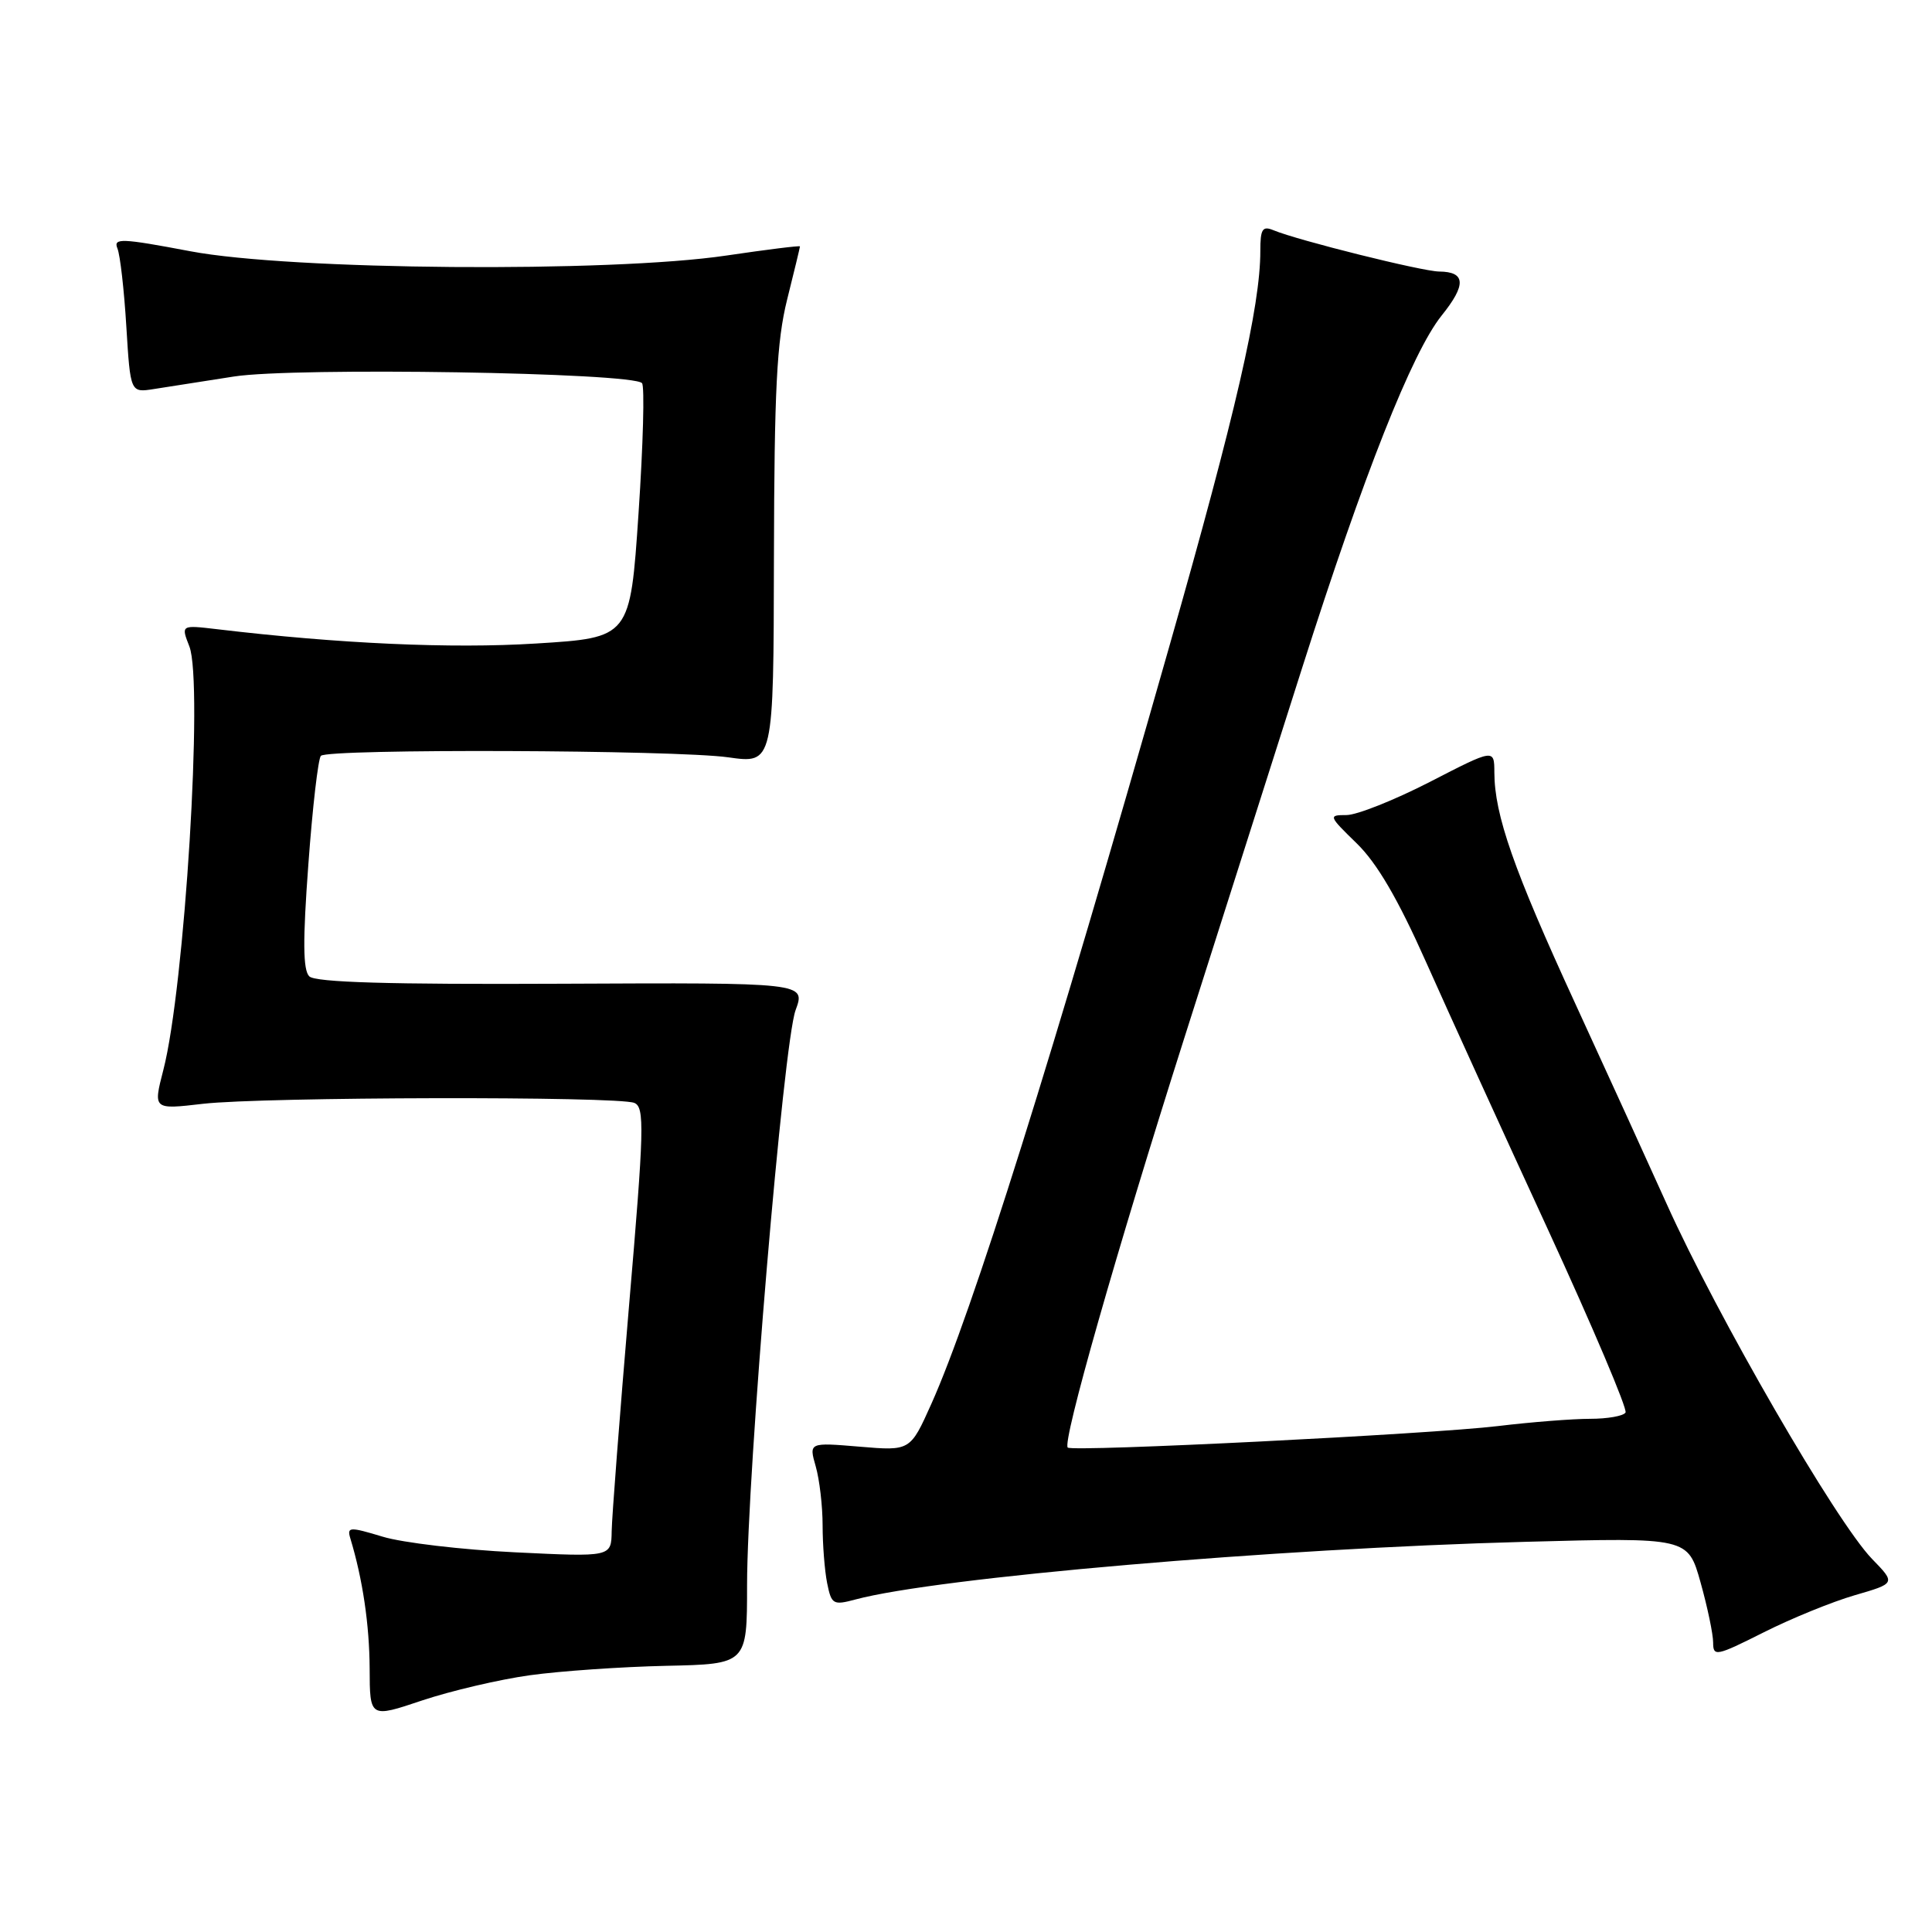 <?xml version="1.0" encoding="UTF-8" standalone="no"?>
<!DOCTYPE svg PUBLIC "-//W3C//DTD SVG 1.1//EN" "http://www.w3.org/Graphics/SVG/1.1/DTD/svg11.dtd" >
<svg xmlns="http://www.w3.org/2000/svg" xmlns:xlink="http://www.w3.org/1999/xlink" version="1.1" viewBox="0 0 256 256">
 <g >
 <path fill="currentColor"
d=" M 70.20 221.98 C 74.23 221.42 82.36 220.86 88.26 220.73 C 98.99 220.50 98.99 220.50 98.99 210.05 C 99.00 195.24 103.81 138.22 105.42 133.85 C 106.76 130.20 106.76 130.20 74.44 130.35 C 51.58 130.46 41.78 130.17 40.98 129.37 C 40.14 128.54 40.11 124.62 40.86 114.52 C 41.41 106.97 42.16 100.51 42.52 100.15 C 43.48 99.19 89.51 99.36 96.50 100.35 C 102.50 101.20 102.50 101.20 102.55 73.85 C 102.60 51.61 102.92 45.23 104.30 39.69 C 105.24 35.94 106.00 32.77 106.00 32.65 C 106.00 32.52 101.61 33.07 96.25 33.86 C 80.85 36.15 38.45 35.81 25.21 33.29 C 16.07 31.56 14.99 31.52 15.56 32.92 C 15.92 33.79 16.45 38.45 16.74 43.27 C 17.28 52.04 17.28 52.04 20.39 51.55 C 22.10 51.29 26.88 50.54 31.00 49.89 C 38.99 48.64 83.85 49.36 85.07 50.77 C 85.43 51.17 85.22 58.92 84.61 68.00 C 83.50 84.50 83.50 84.50 71.00 85.27 C 59.83 85.97 44.94 85.30 28.74 83.37 C 23.98 82.81 23.98 82.81 25.09 85.65 C 26.96 90.41 24.47 130.89 21.64 141.79 C 20.29 147.03 20.29 147.03 26.89 146.26 C 34.88 145.34 81.87 145.24 84.05 146.14 C 85.43 146.71 85.36 149.54 83.34 173.14 C 82.11 187.64 81.08 201.03 81.05 202.90 C 81.00 206.31 81.00 206.31 68.25 205.69 C 61.24 205.35 53.34 204.42 50.71 203.62 C 46.31 202.29 45.96 202.31 46.42 203.84 C 48.06 209.24 48.95 215.30 48.98 221.07 C 49.00 227.65 49.00 227.65 55.93 225.32 C 59.74 224.05 66.16 222.54 70.20 221.98 Z  M 245.75 211.38 C 251.20 209.80 251.20 209.80 248.05 206.56 C 243.30 201.65 227.54 174.41 220.84 159.52 C 218.61 154.56 213.16 142.62 208.74 133.00 C 200.56 115.22 198.03 108.00 198.01 102.36 C 198.00 99.21 198.00 99.21 189.46 103.61 C 184.76 106.02 179.79 108.00 178.42 108.00 C 175.99 108.00 176.03 108.11 179.77 111.75 C 182.47 114.38 185.23 119.10 188.97 127.50 C 191.91 134.10 199.17 150.04 205.11 162.92 C 211.04 175.81 215.67 186.72 215.39 187.17 C 215.11 187.63 213.00 188.00 210.69 188.00 C 208.39 188.00 202.90 188.43 198.50 188.96 C 189.65 190.03 142.07 192.41 141.48 191.81 C 140.74 191.07 147.89 165.96 156.94 137.50 C 162.02 121.55 169.04 99.50 172.54 88.50 C 180.70 62.89 187.11 46.70 191.01 41.83 C 194.32 37.72 194.22 36.01 190.69 35.98 C 188.47 35.96 171.97 31.85 168.75 30.51 C 167.28 29.90 167.00 30.34 167.00 33.26 C 167.00 40.57 163.74 54.77 154.96 85.58 C 139.39 140.31 128.80 174.00 123.40 186.04 C 120.61 192.26 120.61 192.26 113.89 191.69 C 107.18 191.13 107.18 191.13 108.09 194.31 C 108.59 196.06 109.00 199.57 109.00 202.12 C 109.00 204.67 109.27 208.11 109.60 209.77 C 110.17 212.60 110.40 212.73 113.35 211.94 C 124.18 209.03 168.79 205.19 202.08 204.30 C 223.66 203.72 223.66 203.72 225.33 209.67 C 226.25 212.95 227.00 216.54 227.00 217.65 C 227.00 219.54 227.42 219.45 233.65 216.32 C 237.31 214.47 242.76 212.25 245.75 211.38 Z "/>
</g>
</svg>